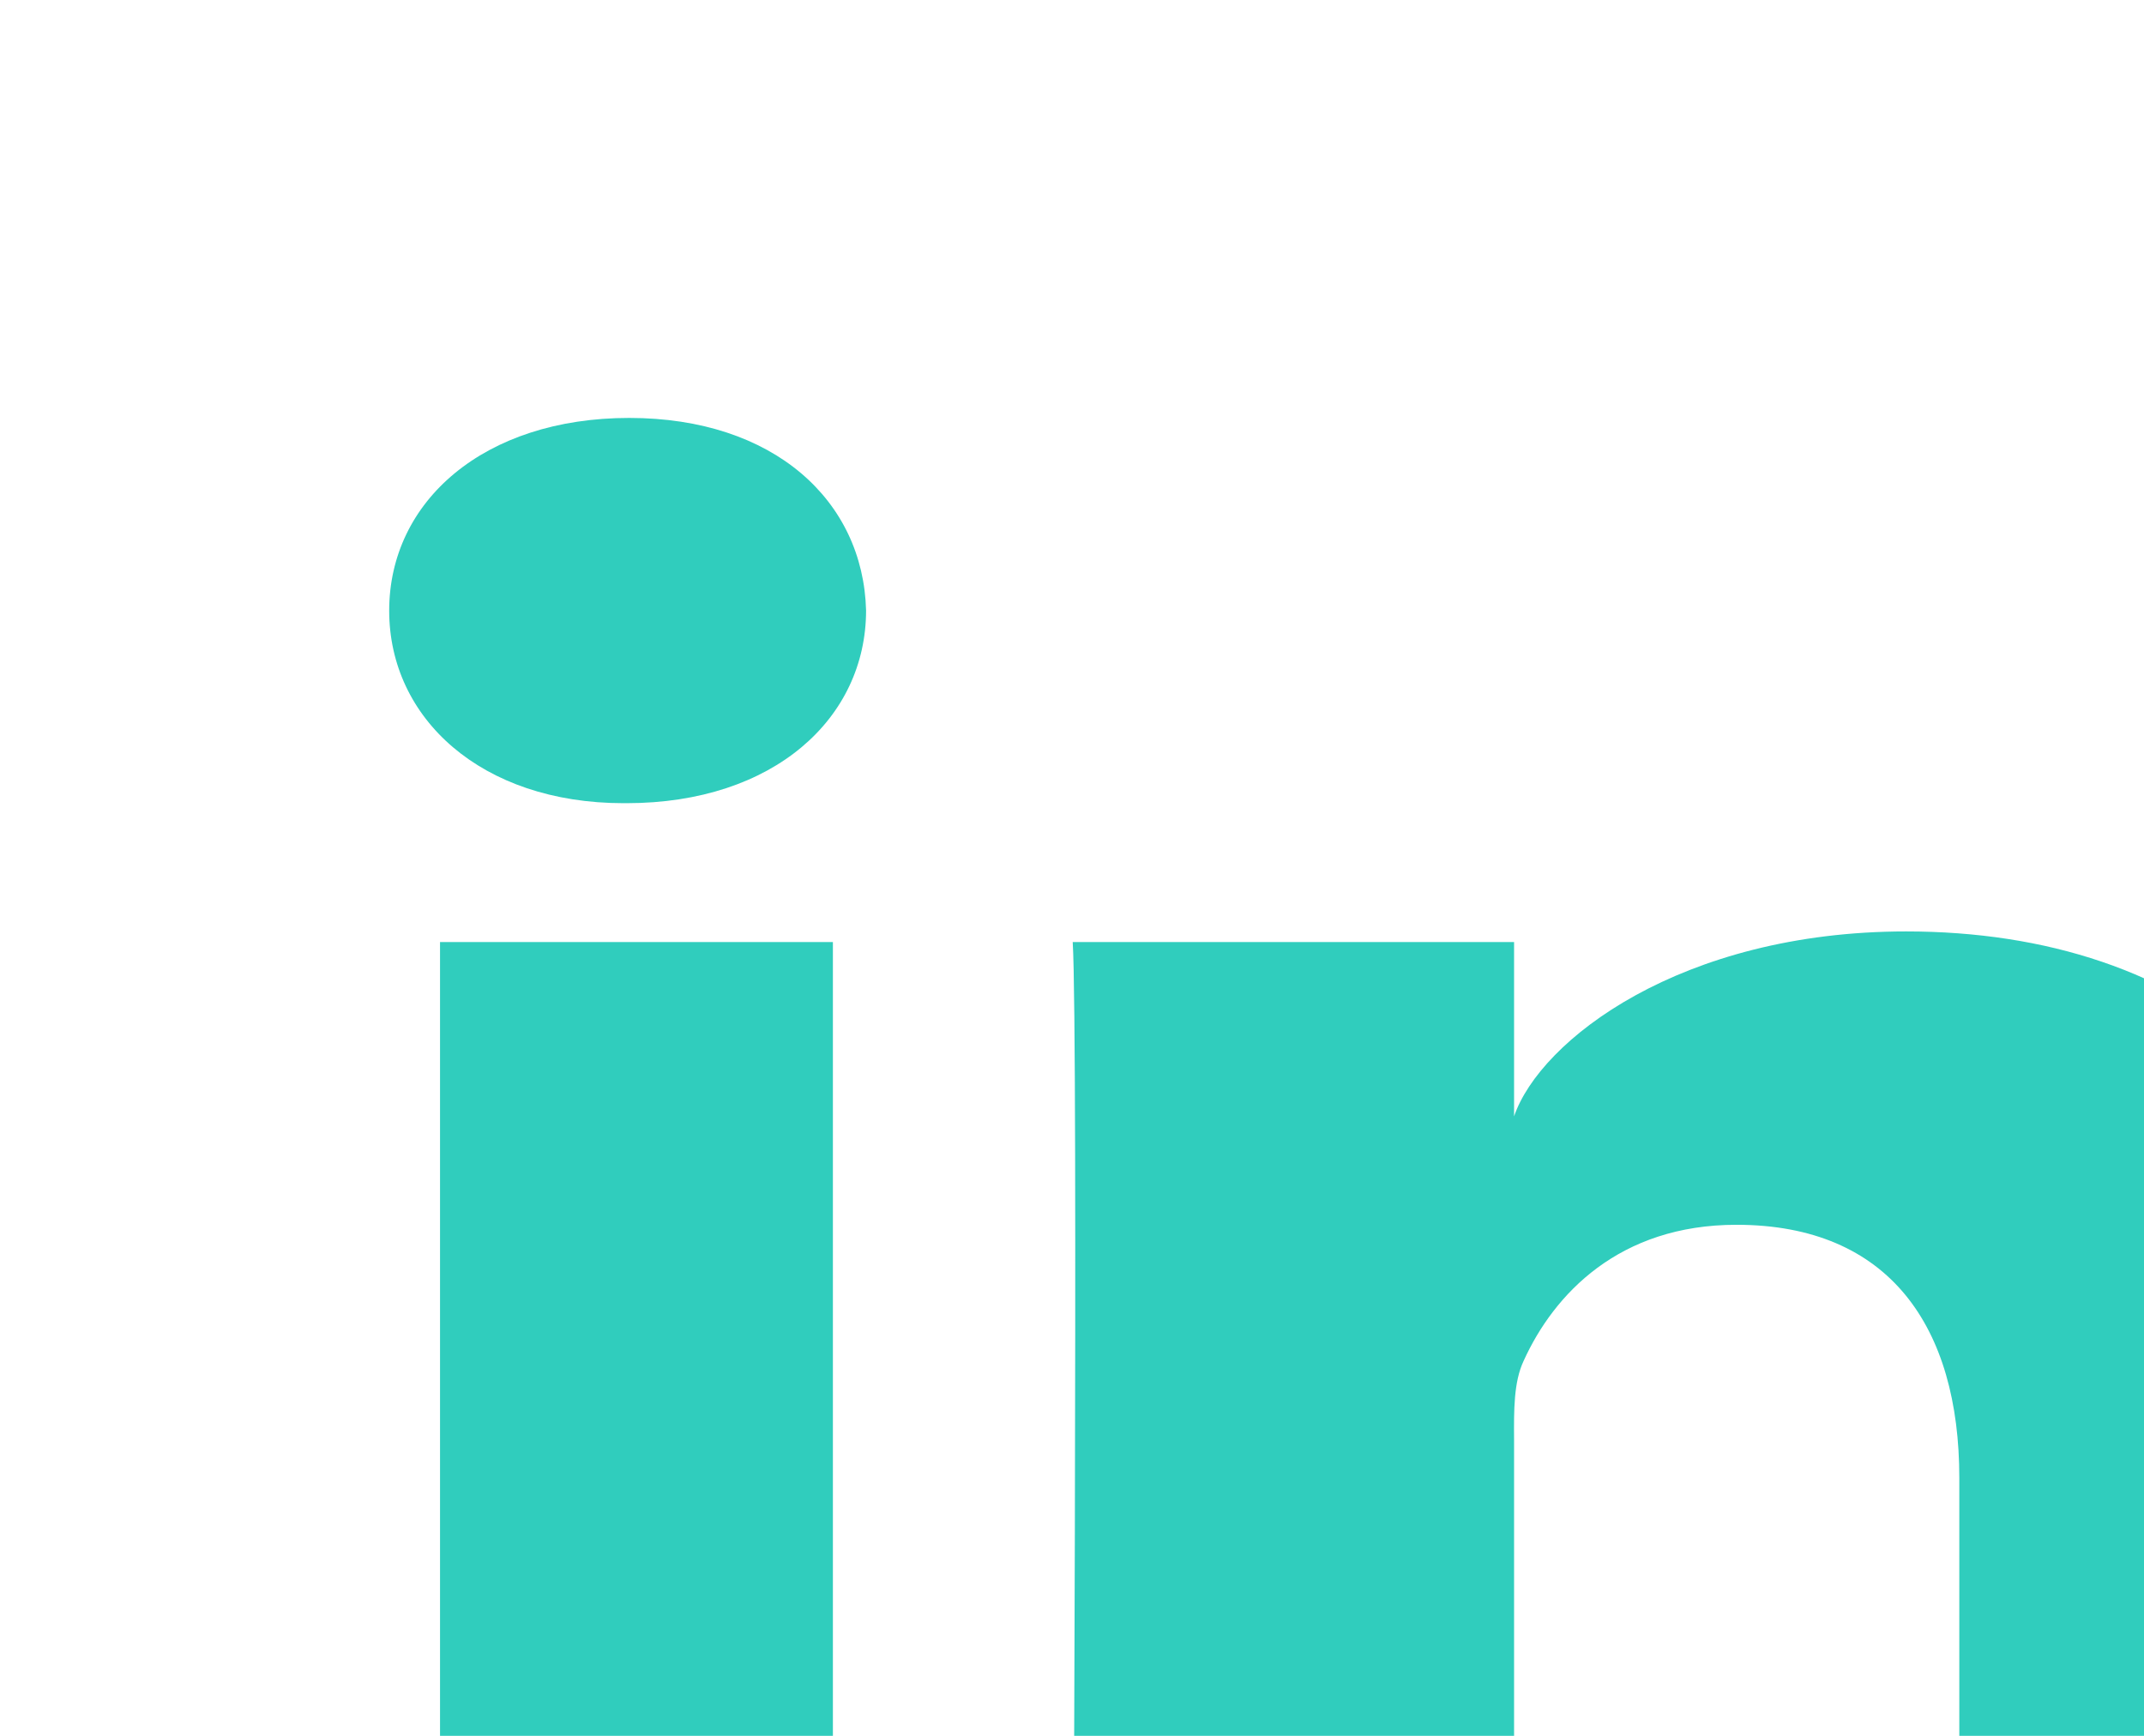 <svg width="21" height="17" viewBox="0 0 21 17" fill="none" xmlns="http://www.w3.org/2000/svg">
<path fill-rule="evenodd" clip-rule="evenodd" d="M6.136 7.866H6.108C4.715 7.866 3.812 7.035 3.812 5.981C3.812 4.907 4.742 4.093 6.163 4.093C7.582 4.093 8.455 4.905 8.483 5.978C8.483 7.032 7.582 7.866 6.136 7.866ZM23.555 20.1H19.191V14.473C19.191 13 18.509 11.995 17.008 11.995C15.86 11.995 15.221 12.673 14.924 13.327C14.826 13.534 14.828 13.812 14.83 14.099V14.099C14.83 14.138 14.83 14.177 14.83 14.216V20.1H10.507C10.507 20.1 10.563 10.132 10.507 9.226H14.83V10.933C15.085 10.187 16.467 9.122 18.671 9.122C21.406 9.122 23.555 10.686 23.555 14.054V20.1ZM8.158 9.226H4.31V20.1H8.158V9.226Z" fill="#30CDBD"/>
</svg>
